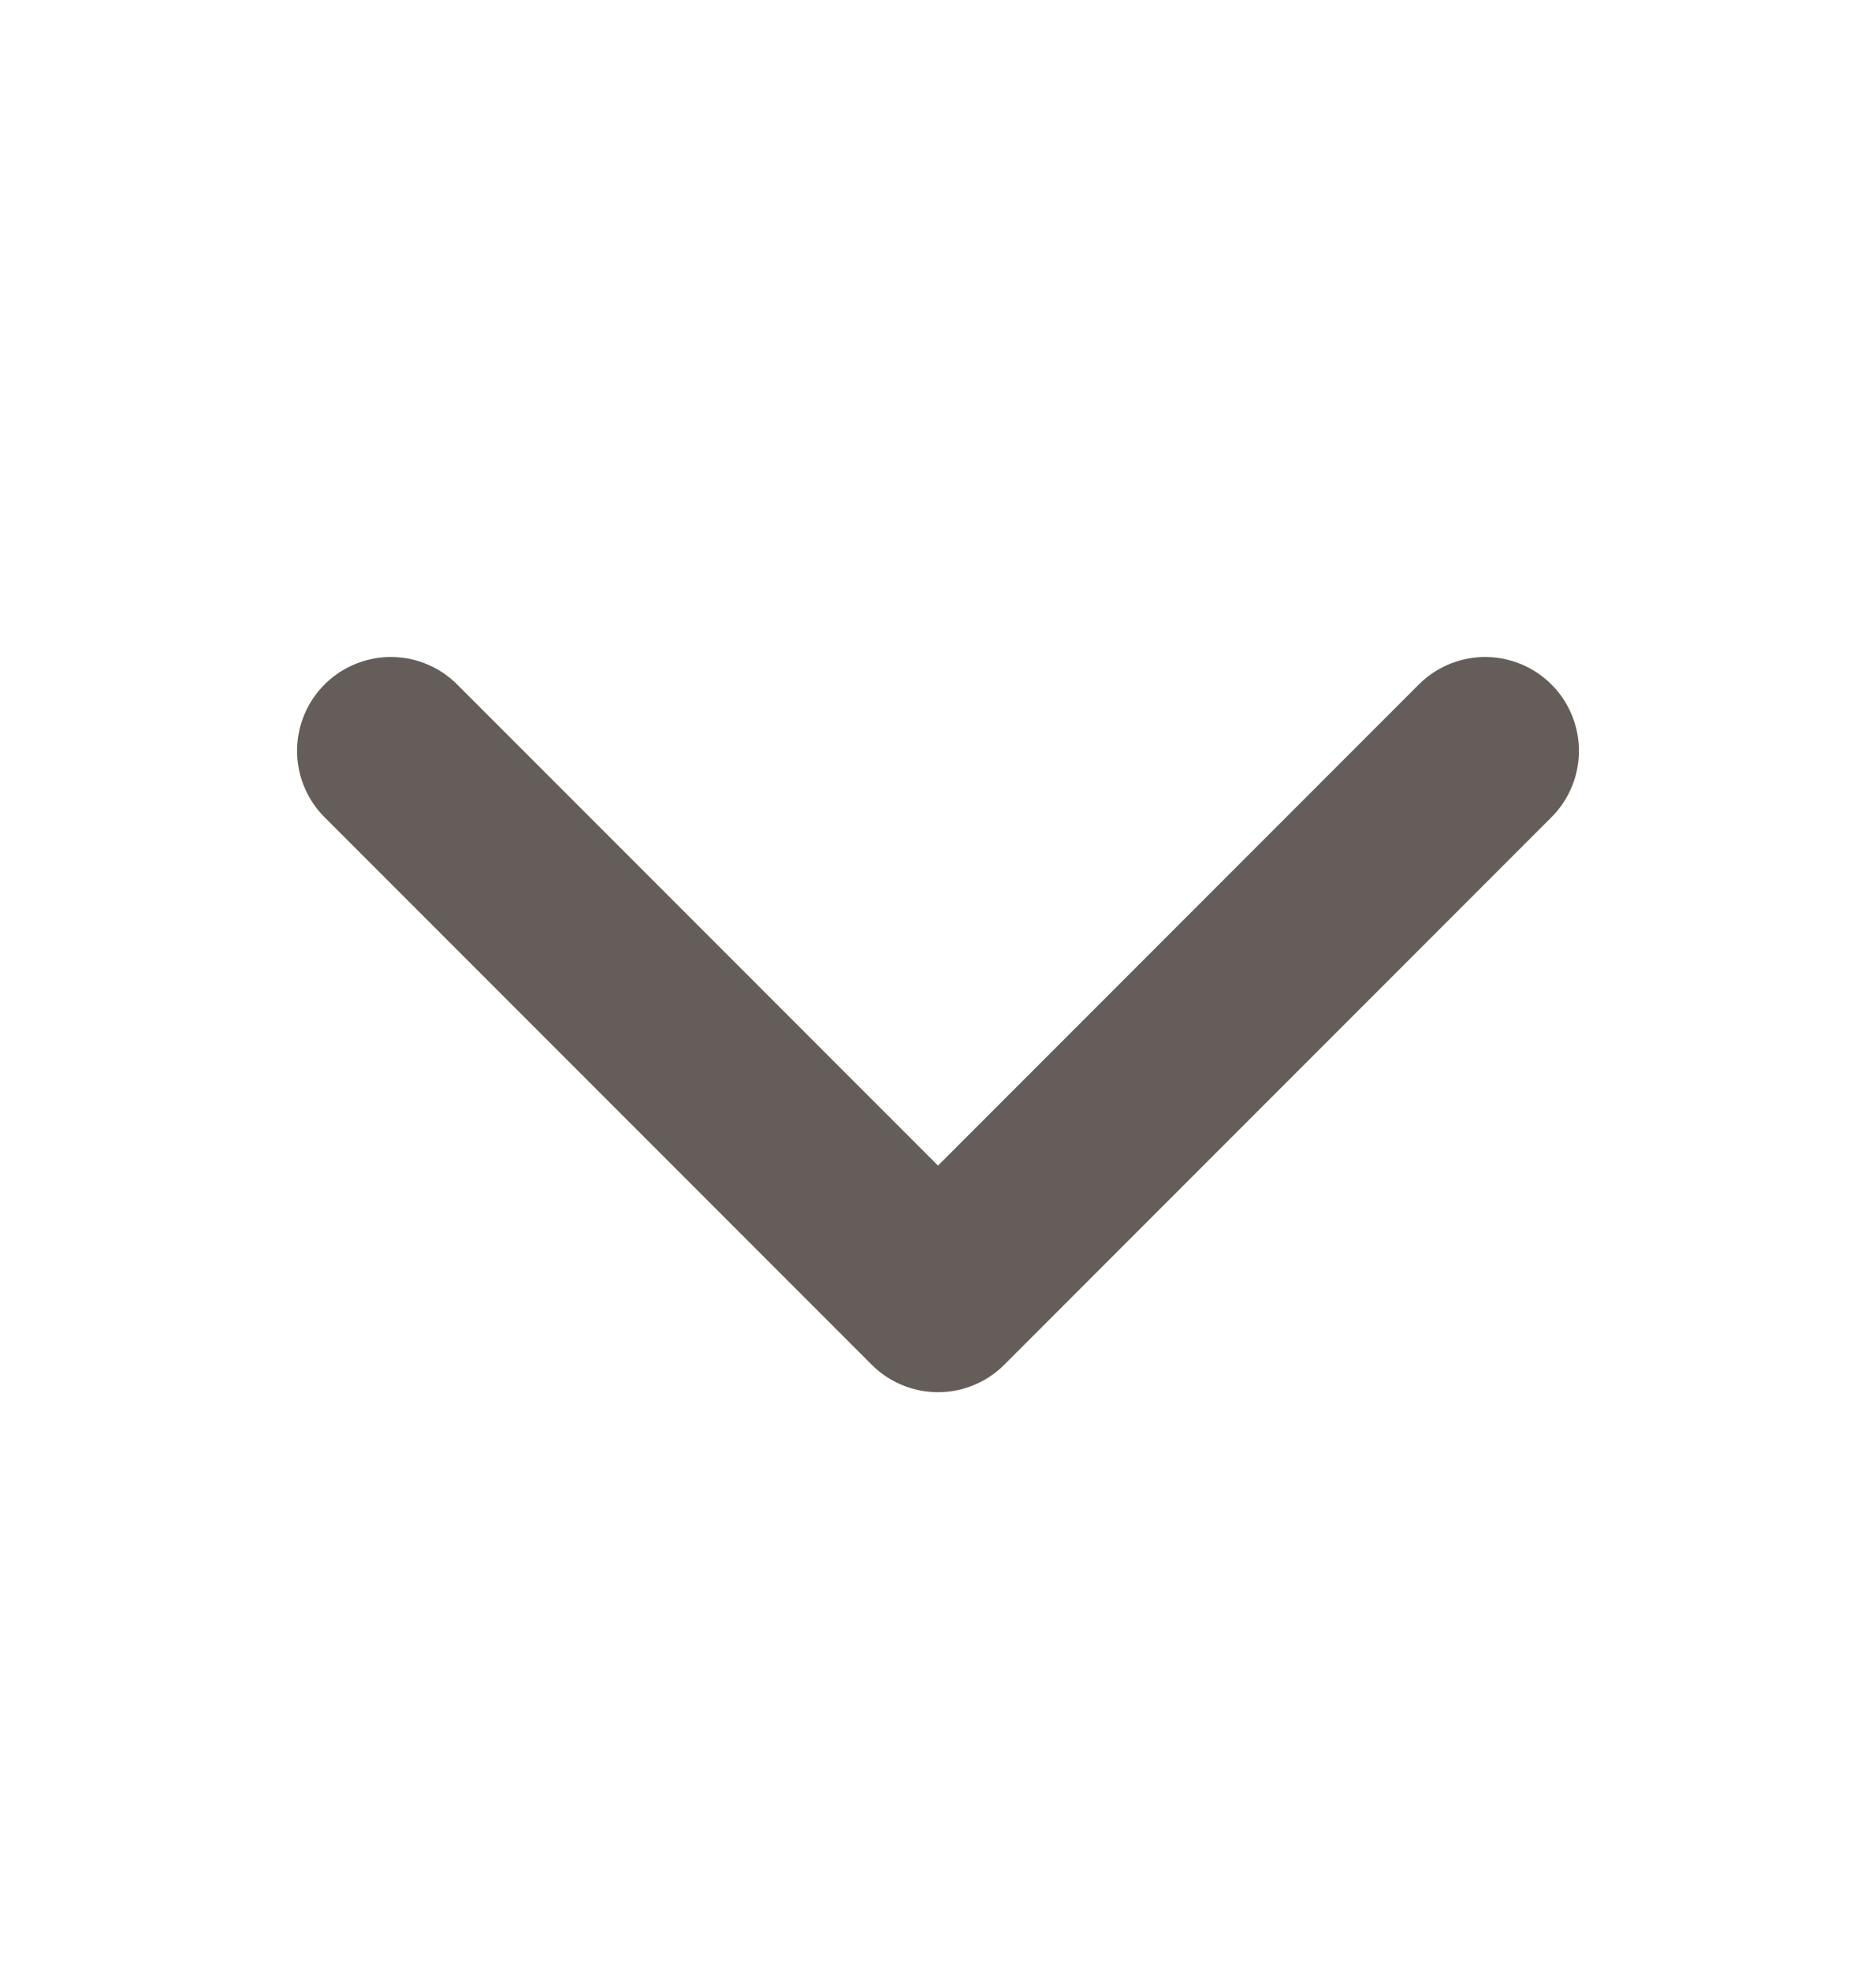 <svg width="20" height="21" viewBox="0 0 20 21" fill="none" xmlns="http://www.w3.org/2000/svg">
<path d="M15.833 8L10 13.833L4.167 8" stroke="#655D59" stroke-width="2" stroke-linecap="round" stroke-linejoin="round"/>
</svg>
